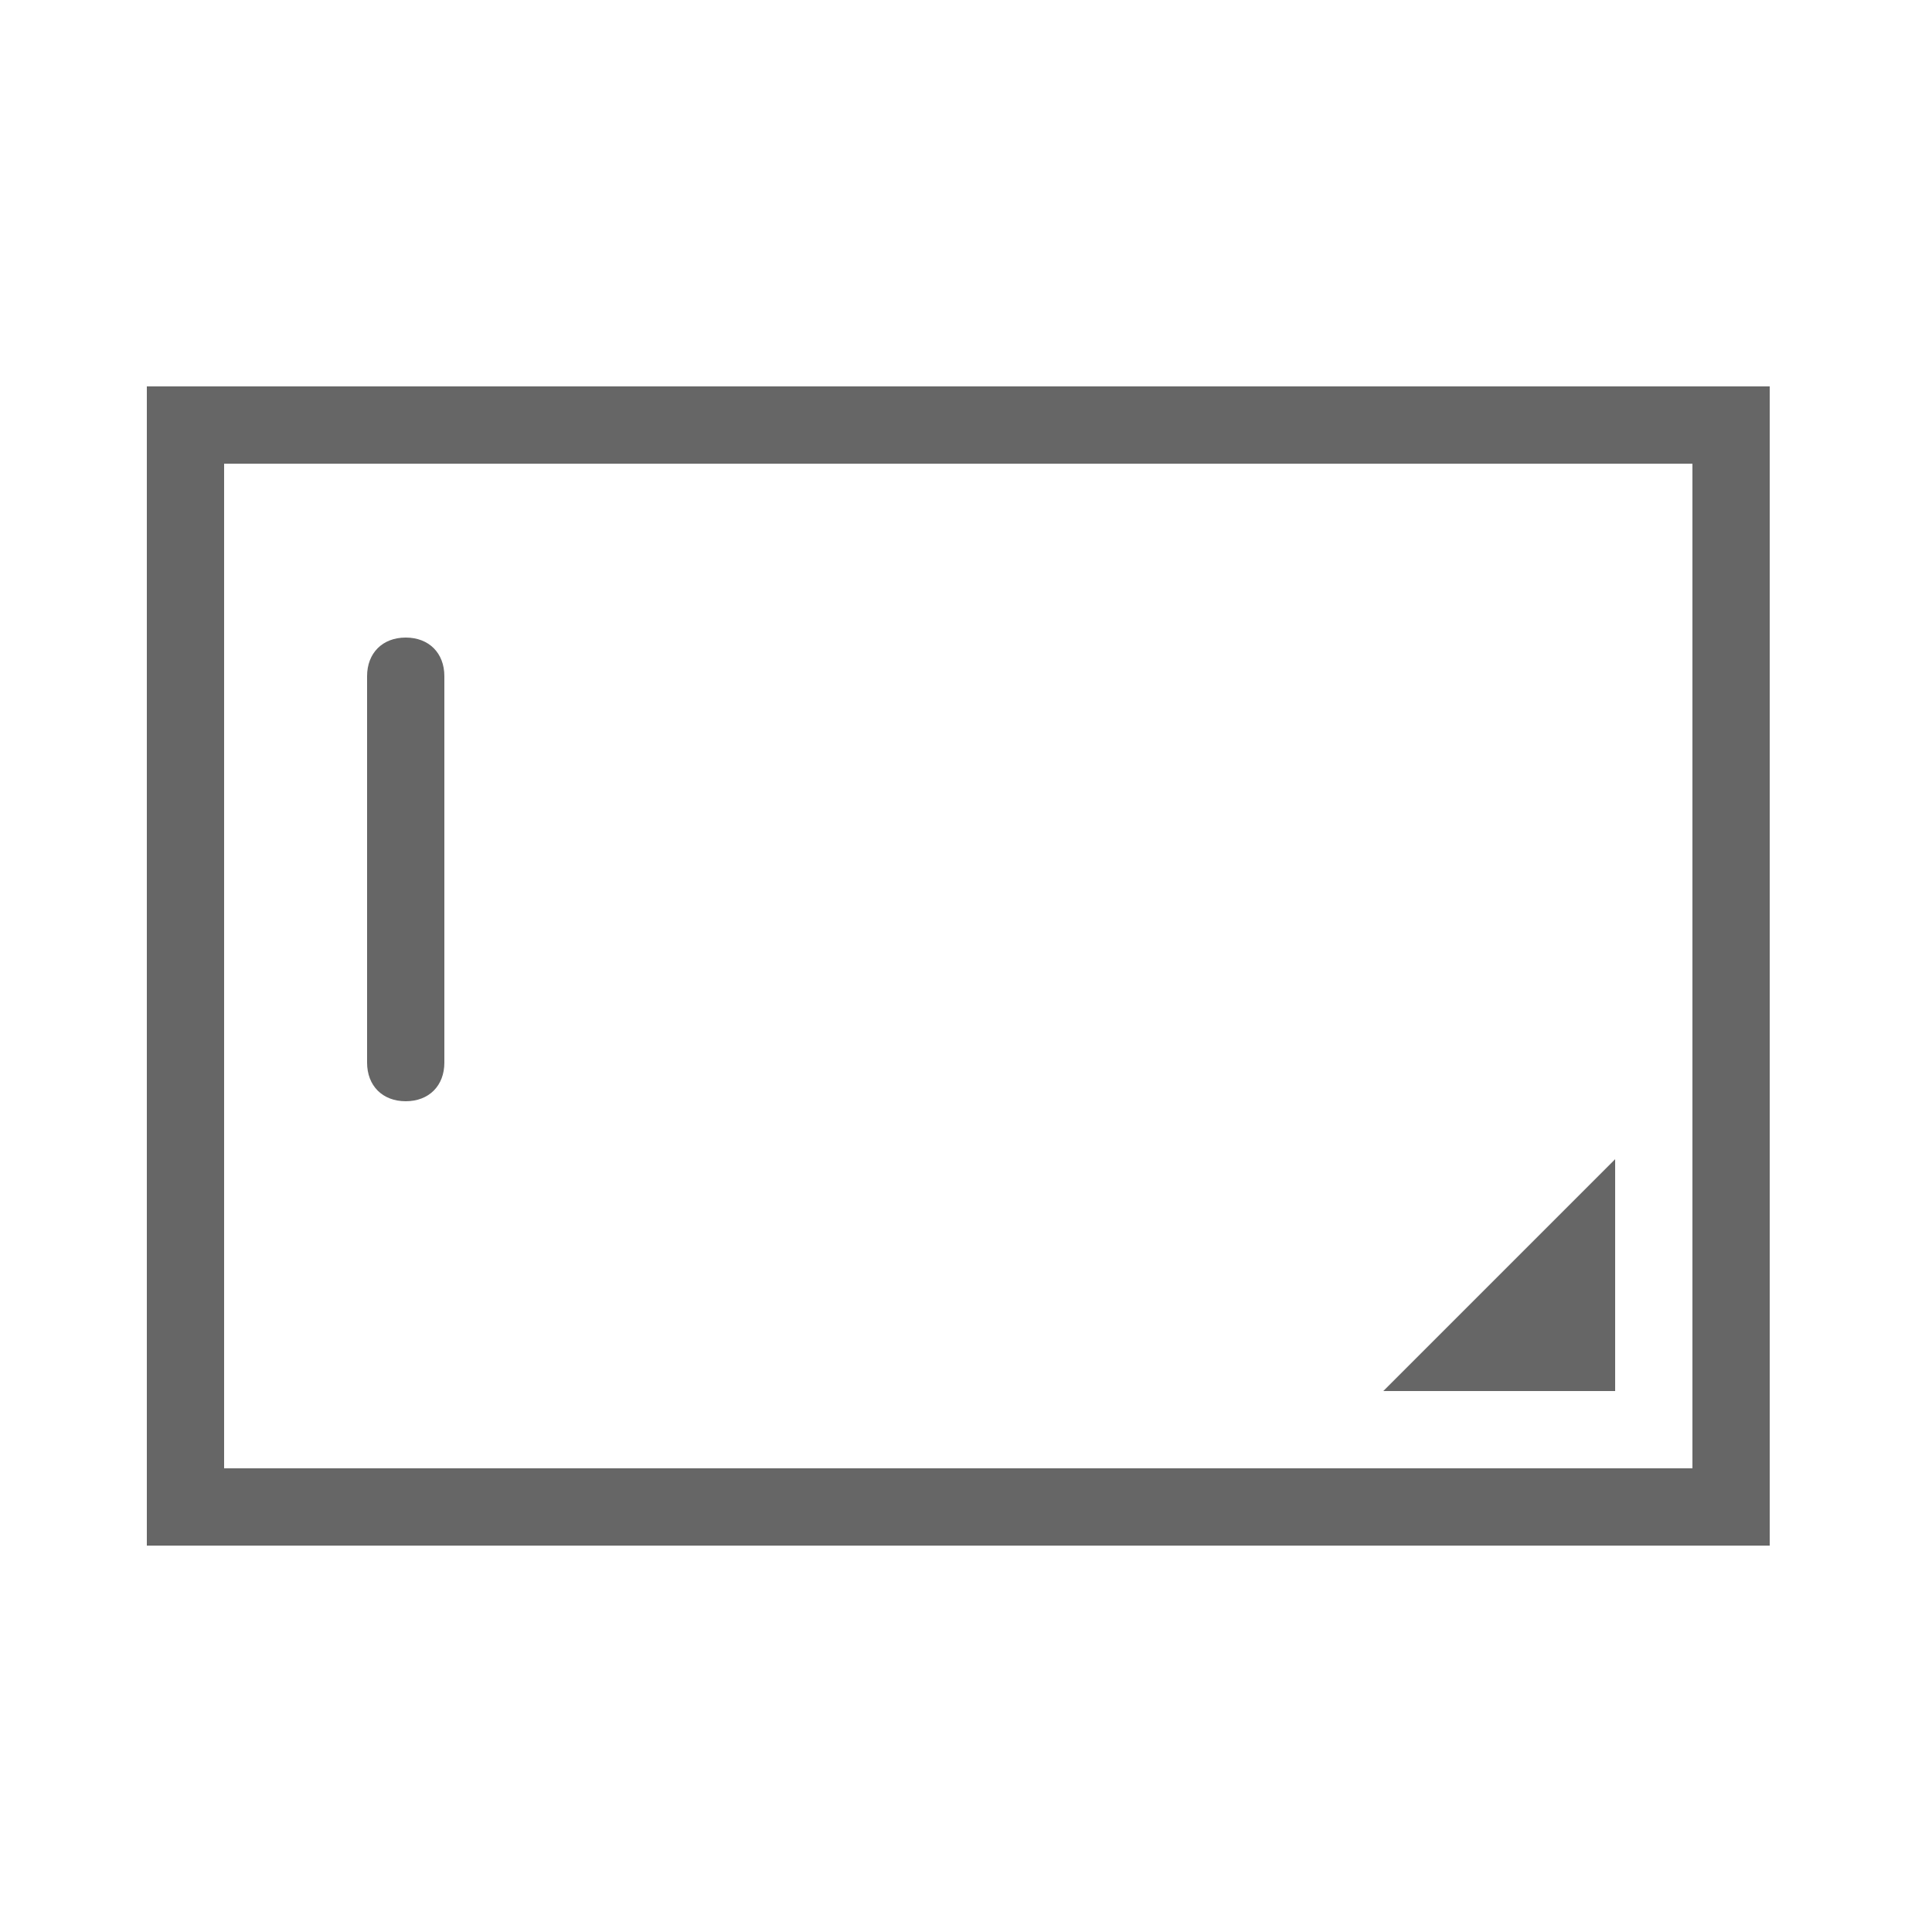 <?xml version="1.0" standalone="no"?><!DOCTYPE svg PUBLIC "-//W3C//DTD SVG 1.1//EN" "http://www.w3.org/Graphics/SVG/1.1/DTD/svg11.dtd"><svg t="1683881304954" class="icon" viewBox="0 0 1024 1024" version="1.1" xmlns="http://www.w3.org/2000/svg" p-id="3020" xmlns:xlink="http://www.w3.org/1999/xlink" width="200" height="200"><path d="M118.784 778.24h778.24v-532.48h-778.24v532.48z m-40.96-573.44h860.16v614.4h-860.16v-614.4z m778.24 409.6l-122.88 122.88h122.88v-122.88zM194.56 358.4v204.8c0 12.288 8.192 20.48 20.48 20.48s20.48-8.192 20.48-20.48v-204.8c0-12.288-8.192-20.48-20.48-20.48s-20.48 8.192-20.48 20.48z" fill="#666666" p-id="3021"></path></svg>